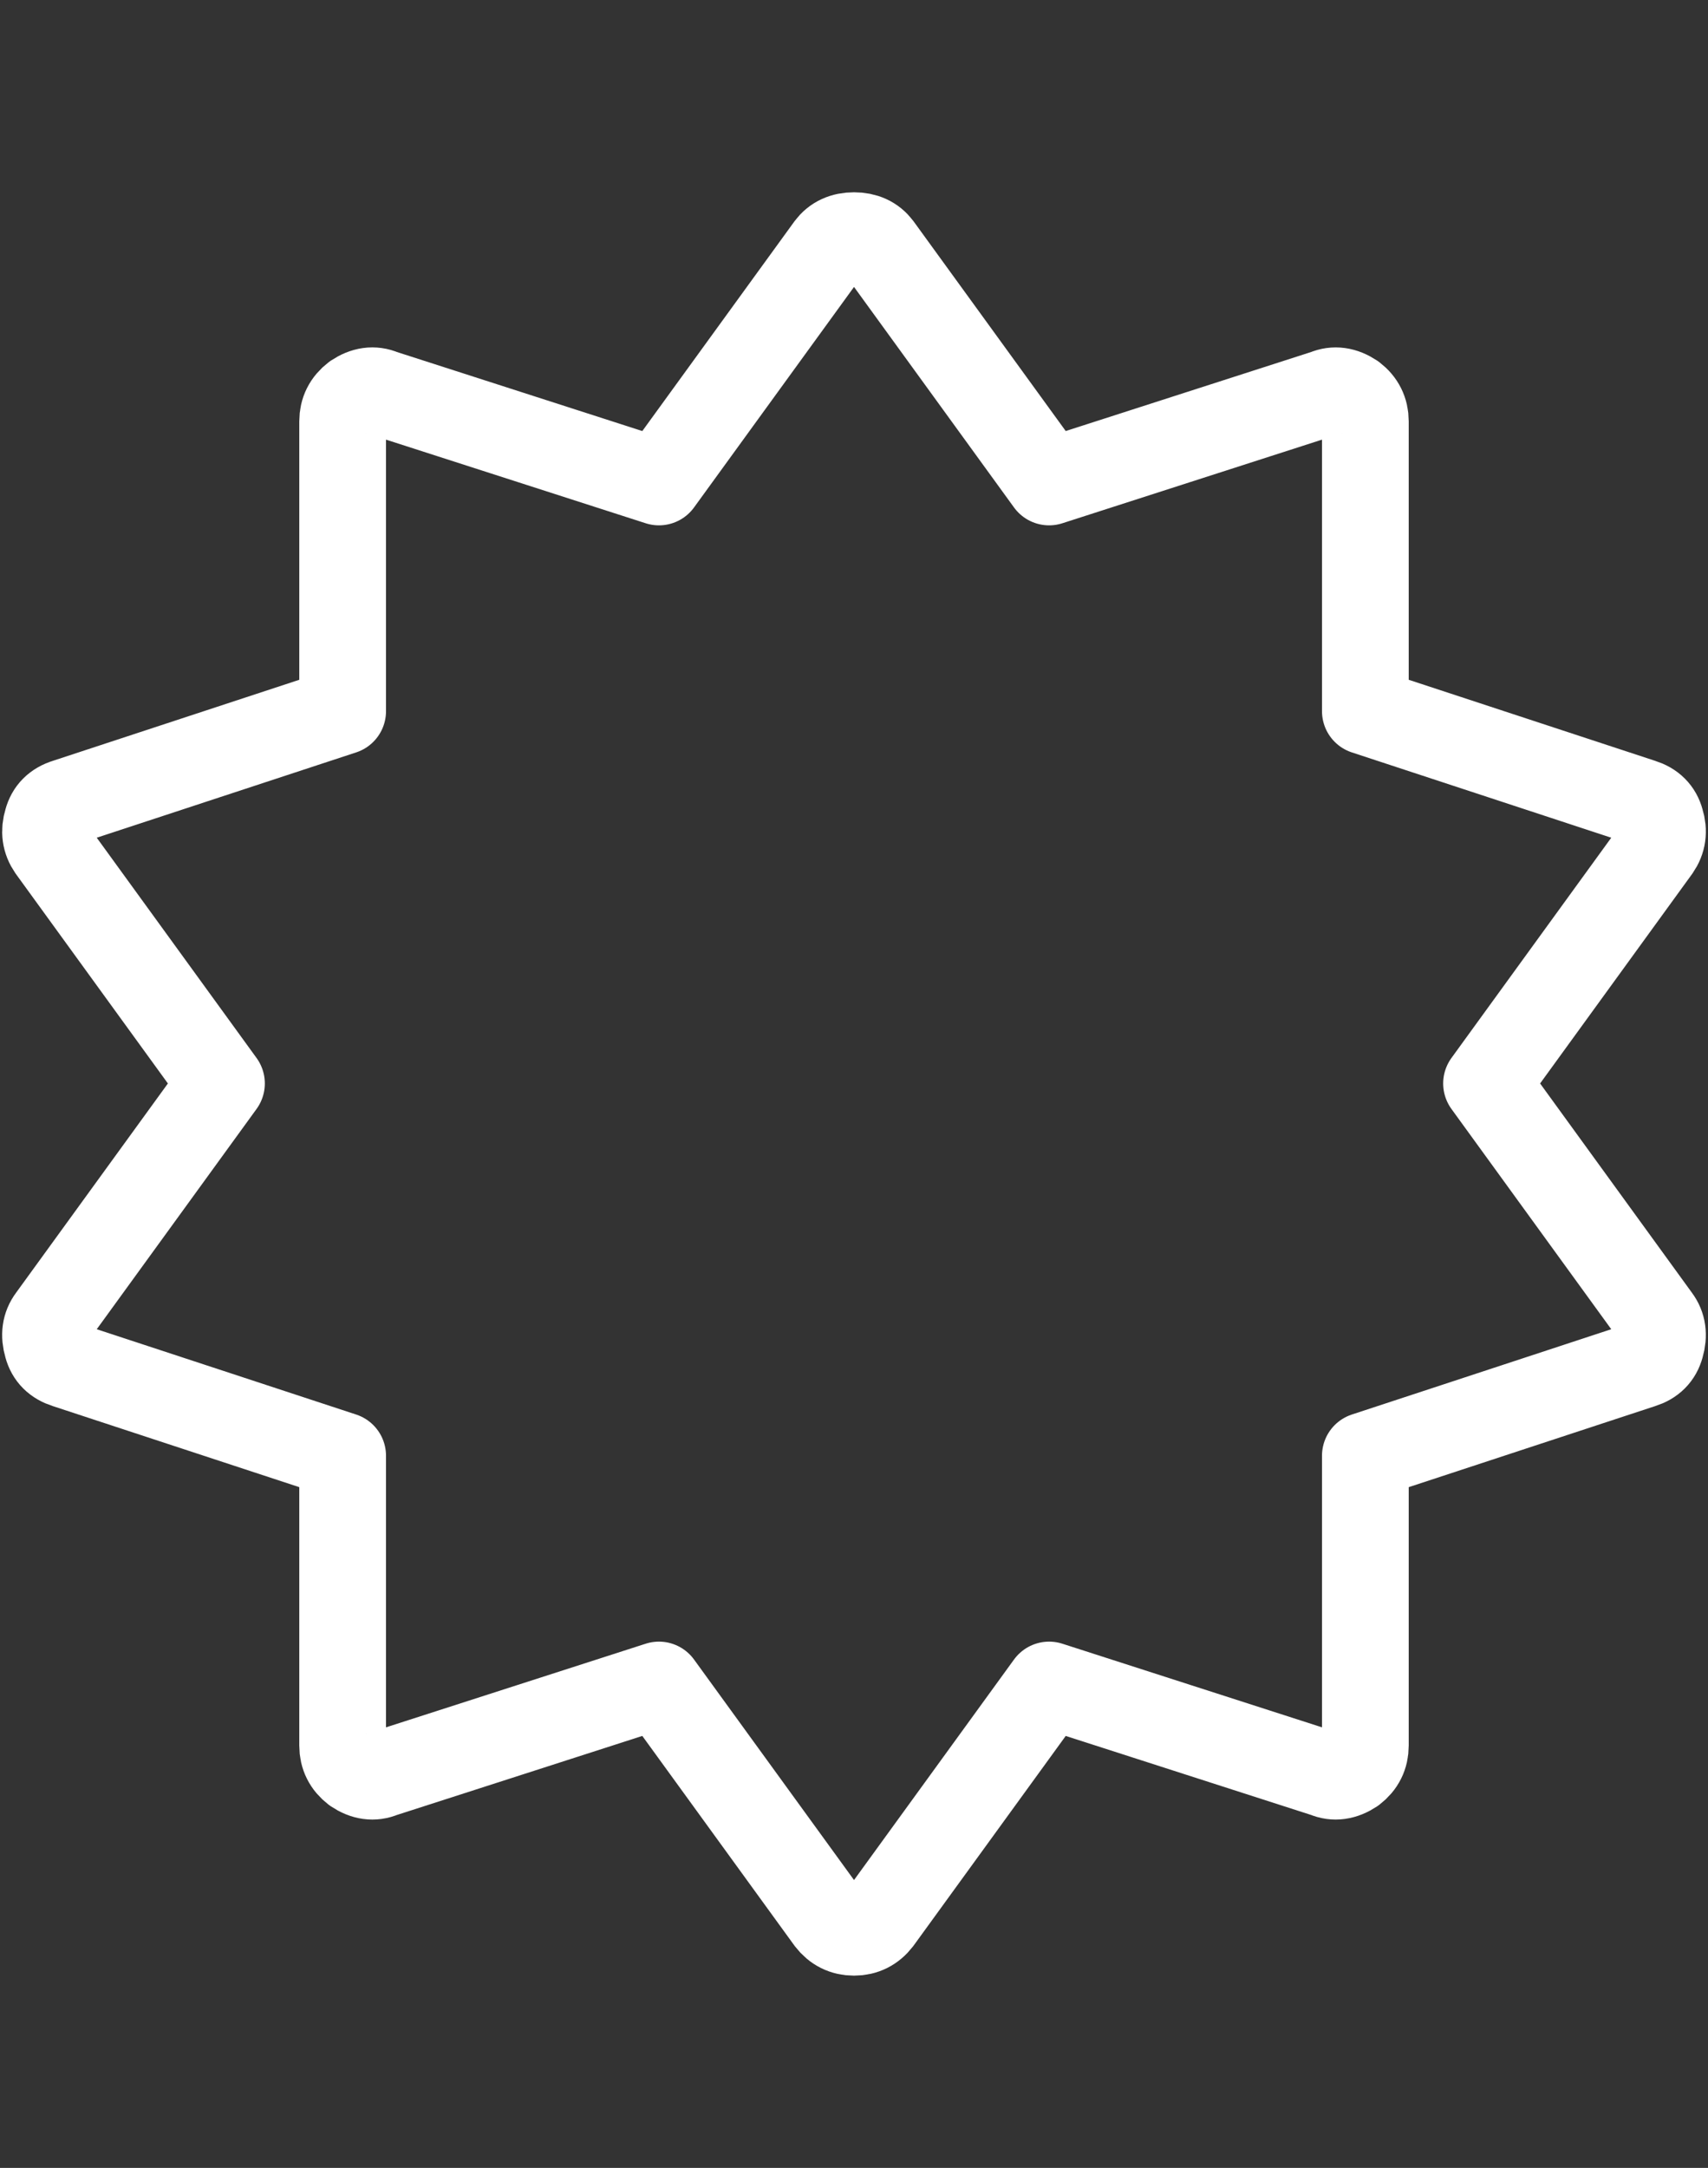 <?xml version="1.0" encoding="UTF-8" standalone="no"?>
<svg
   xmlns:dc="http://purl.org/dc/elements/1.1/"
   xmlns:cc="http://creativecommons.org/ns#"
   xmlns:rdf="http://www.w3.org/1999/02/22-rdf-syntax-ns#"
   xmlns:svg="http://www.w3.org/2000/svg"
   xmlns="http://www.w3.org/2000/svg"
   xmlns:sodipodi="http://sodipodi.sourceforge.net/DTD/sodipodi-0.dtd"
   xmlns:inkscape="http://www.inkscape.org/namespaces/inkscape"
   version="1.2"
   width="45.301"
   height="57.476"
   viewBox="0 0 45.301 57.476"
   id="svg2"
   inkscape:version="0.91 r13725"
   sodipodi:docname="theme8.svg">
  <rect x="0" y="0" width="45.301" height="57.476" fill="#333333" stroke="none"/>
  <defs
     id="defs14" />
  <sodipodi:namedview
     pagecolor="#ffffff"
     bordercolor="#666666"
     borderopacity="1"
     objecttolerance="10"
     gridtolerance="10"
     guidetolerance="10"
     inkscape:pageopacity="0"
     inkscape:pageshadow="2"
     inkscape:window-width="1920"
     inkscape:window-height="1152"
     id="namedview12"
     showgrid="false"
     inkscape:zoom="7.9999999"
     inkscape:cx="-18.584576"
     inkscape:cy="27.352728"
     inkscape:window-x="0"
     inkscape:window-y="29"
     inkscape:window-maximized="1"
     inkscape:current-layer="svg2"
     fit-margin-top="0"
     fit-margin-left="0"
     fit-margin-right="0"
     fit-margin-bottom="0"
     showguides="true"
     inkscape:guide-bbox="true" />
  <title
     id="title4">Image cloud</title>
  <desc
     id="desc6">Vector image cloud</desc>
  <path
     inkscape:connector-curvature="0"
     d="m 44.049,35.682 c -0.067,0.251 -0.234,0.419 -0.502,0.502 l -7.334,2.411 0,7.685 c 0,0.268 -0.109,0.486 -0.326,0.653 -0.251,0.167 -0.494,0.201 -0.728,0.101 l -7.334,-2.361 -4.521,6.229 c -0.167,0.218 -0.385,0.326 -0.653,0.326 -0.268,0 -0.486,-0.109 -0.653,-0.326 l -4.521,-6.229 -7.334,2.361 c -0.234,0.1 -0.477,0.067 -0.728,-0.101 -0.218,-0.167 -0.327,-0.385 -0.327,-0.653 l 0,-7.685 -7.334,-2.411 c -0.268,-0.084 -0.435,-0.251 -0.502,-0.502 -0.084,-0.285 -0.05,-0.527 0.101,-0.728 l 4.521,-6.229 -4.521,-6.229 c -0.151,-0.218 -0.184,-0.46 -0.101,-0.728 0.067,-0.251 0.234,-0.419 0.502,-0.502 l 7.334,-2.411 0,-7.685 c 0,-0.268 0.109,-0.486 0.327,-0.653 0.251,-0.167 0.494,-0.201 0.728,-0.1 l 7.334,2.361 4.521,-6.229 c 0.151,-0.201 0.368,-0.301 0.653,-0.301 0.285,0 0.502,0.1 0.653,0.301 l 4.521,6.229 7.334,-2.361 c 0.234,-0.1 0.477,-0.067 0.728,0.1 0.218,0.167 0.326,0.385 0.326,0.653 l 0,7.685 7.334,2.411 c 0.268,0.084 0.435,0.251 0.502,0.502 0.084,0.268 0.05,0.511 -0.101,0.728 l -4.521,6.229 4.521,6.229 c 0.151,0.201 0.184,0.444 0.101,0.728 z"
     id="path4-8"
     style="fill:none;stroke:#ffffff;stroke-width:2.3;stroke-linecap:round;stroke-linejoin:round;stroke-miterlimit:4;stroke-dasharray:none"
     sodipodi:nodetypes="cccsccccsccccscccccccccsccccsccccsccccccc" />
</svg>
